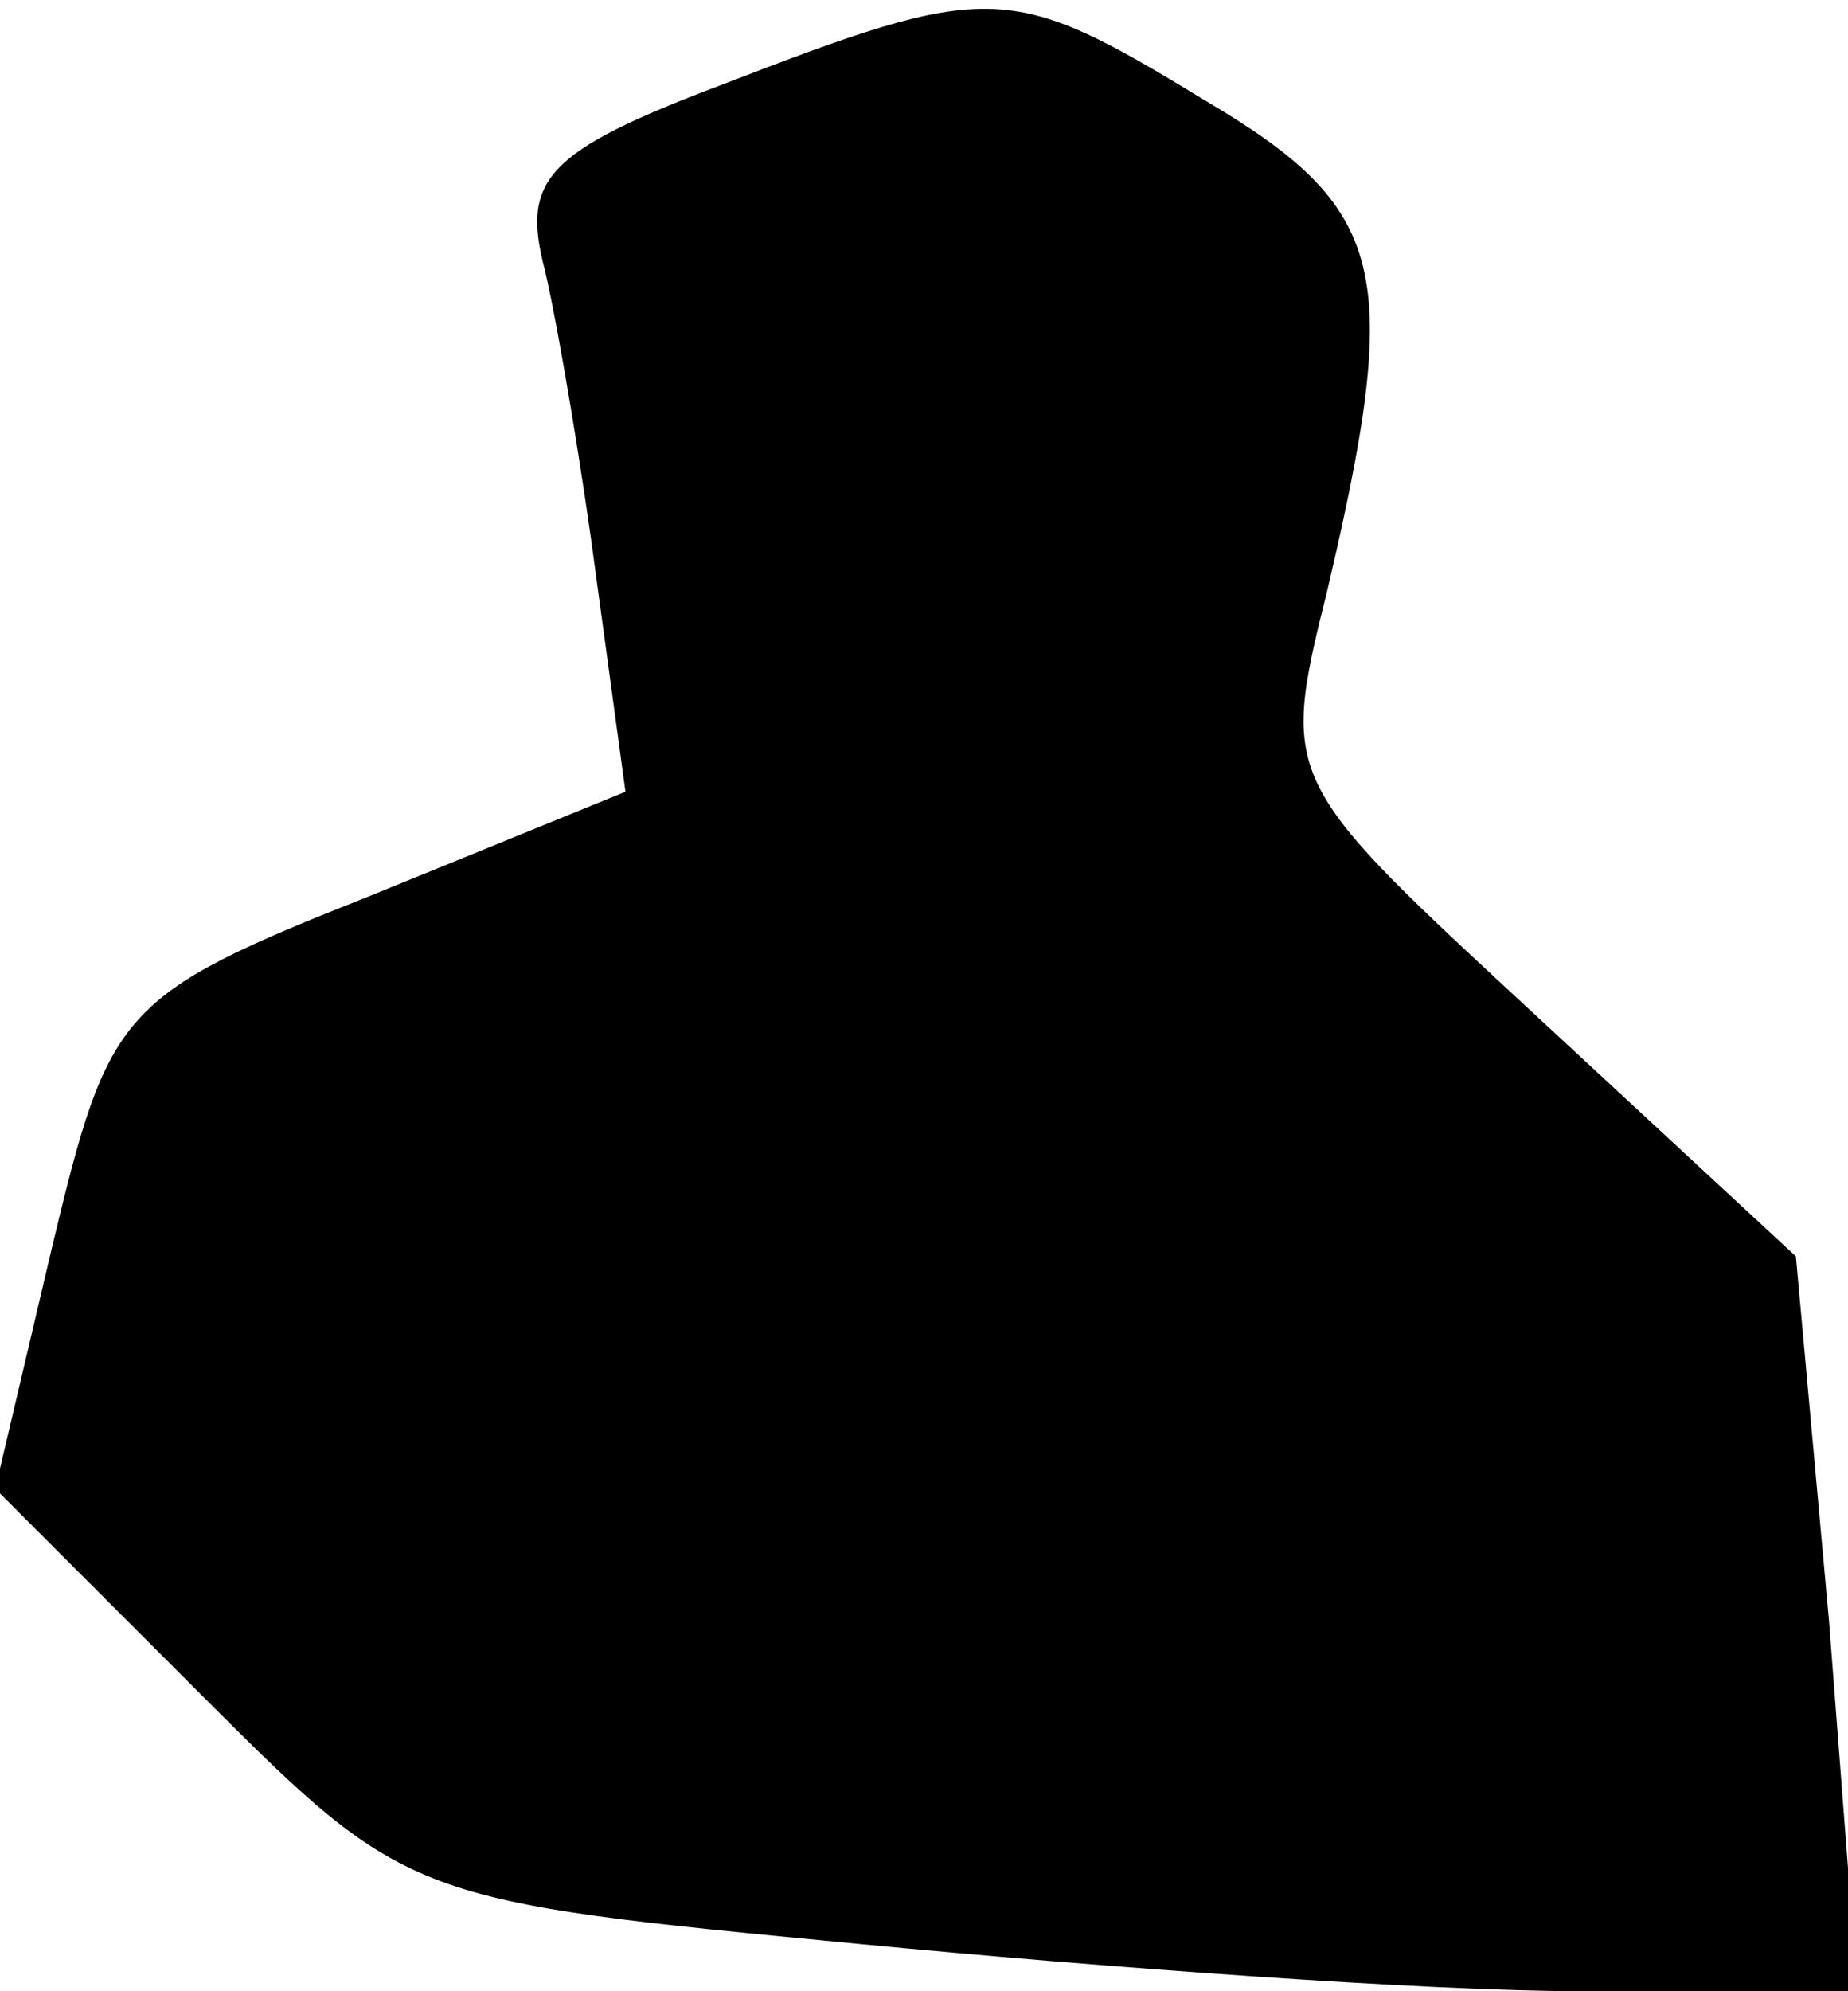 <?xml version="1.0" standalone="no"?>
<!DOCTYPE svg PUBLIC "-//W3C//DTD SVG 20010904//EN"
 "http://www.w3.org/TR/2001/REC-SVG-20010904/DTD/svg10.dtd">
<svg version="1.0" xmlns="http://www.w3.org/2000/svg"
 width="39pt" height="42pt" viewBox="0 0 39 42"
 preserveAspectRatio="xMidYMid meet">
<g transform="translate(0,42) scale(0.1,-0.1)"
fill="#000000" stroke="none">
<path fill="#000000" stroke="none" d="M152 402 c-37 -14 -42 -20 -37 -39 3
-13 8 -43 11 -66 l6 -44 -54 -22 c-53 -21 -55 -24 -67 -74 l-12 -51 44 -44
c43 -43 44 -43 138 -52 52 -5 120 -10 153 -10 l58 0 -6 78 -7 77 -54 50 c-54
50 -55 50 -45 90 16 68 13 81 -26 104 -41 25 -45 25 -102 3z"/>
</g>
</svg>
